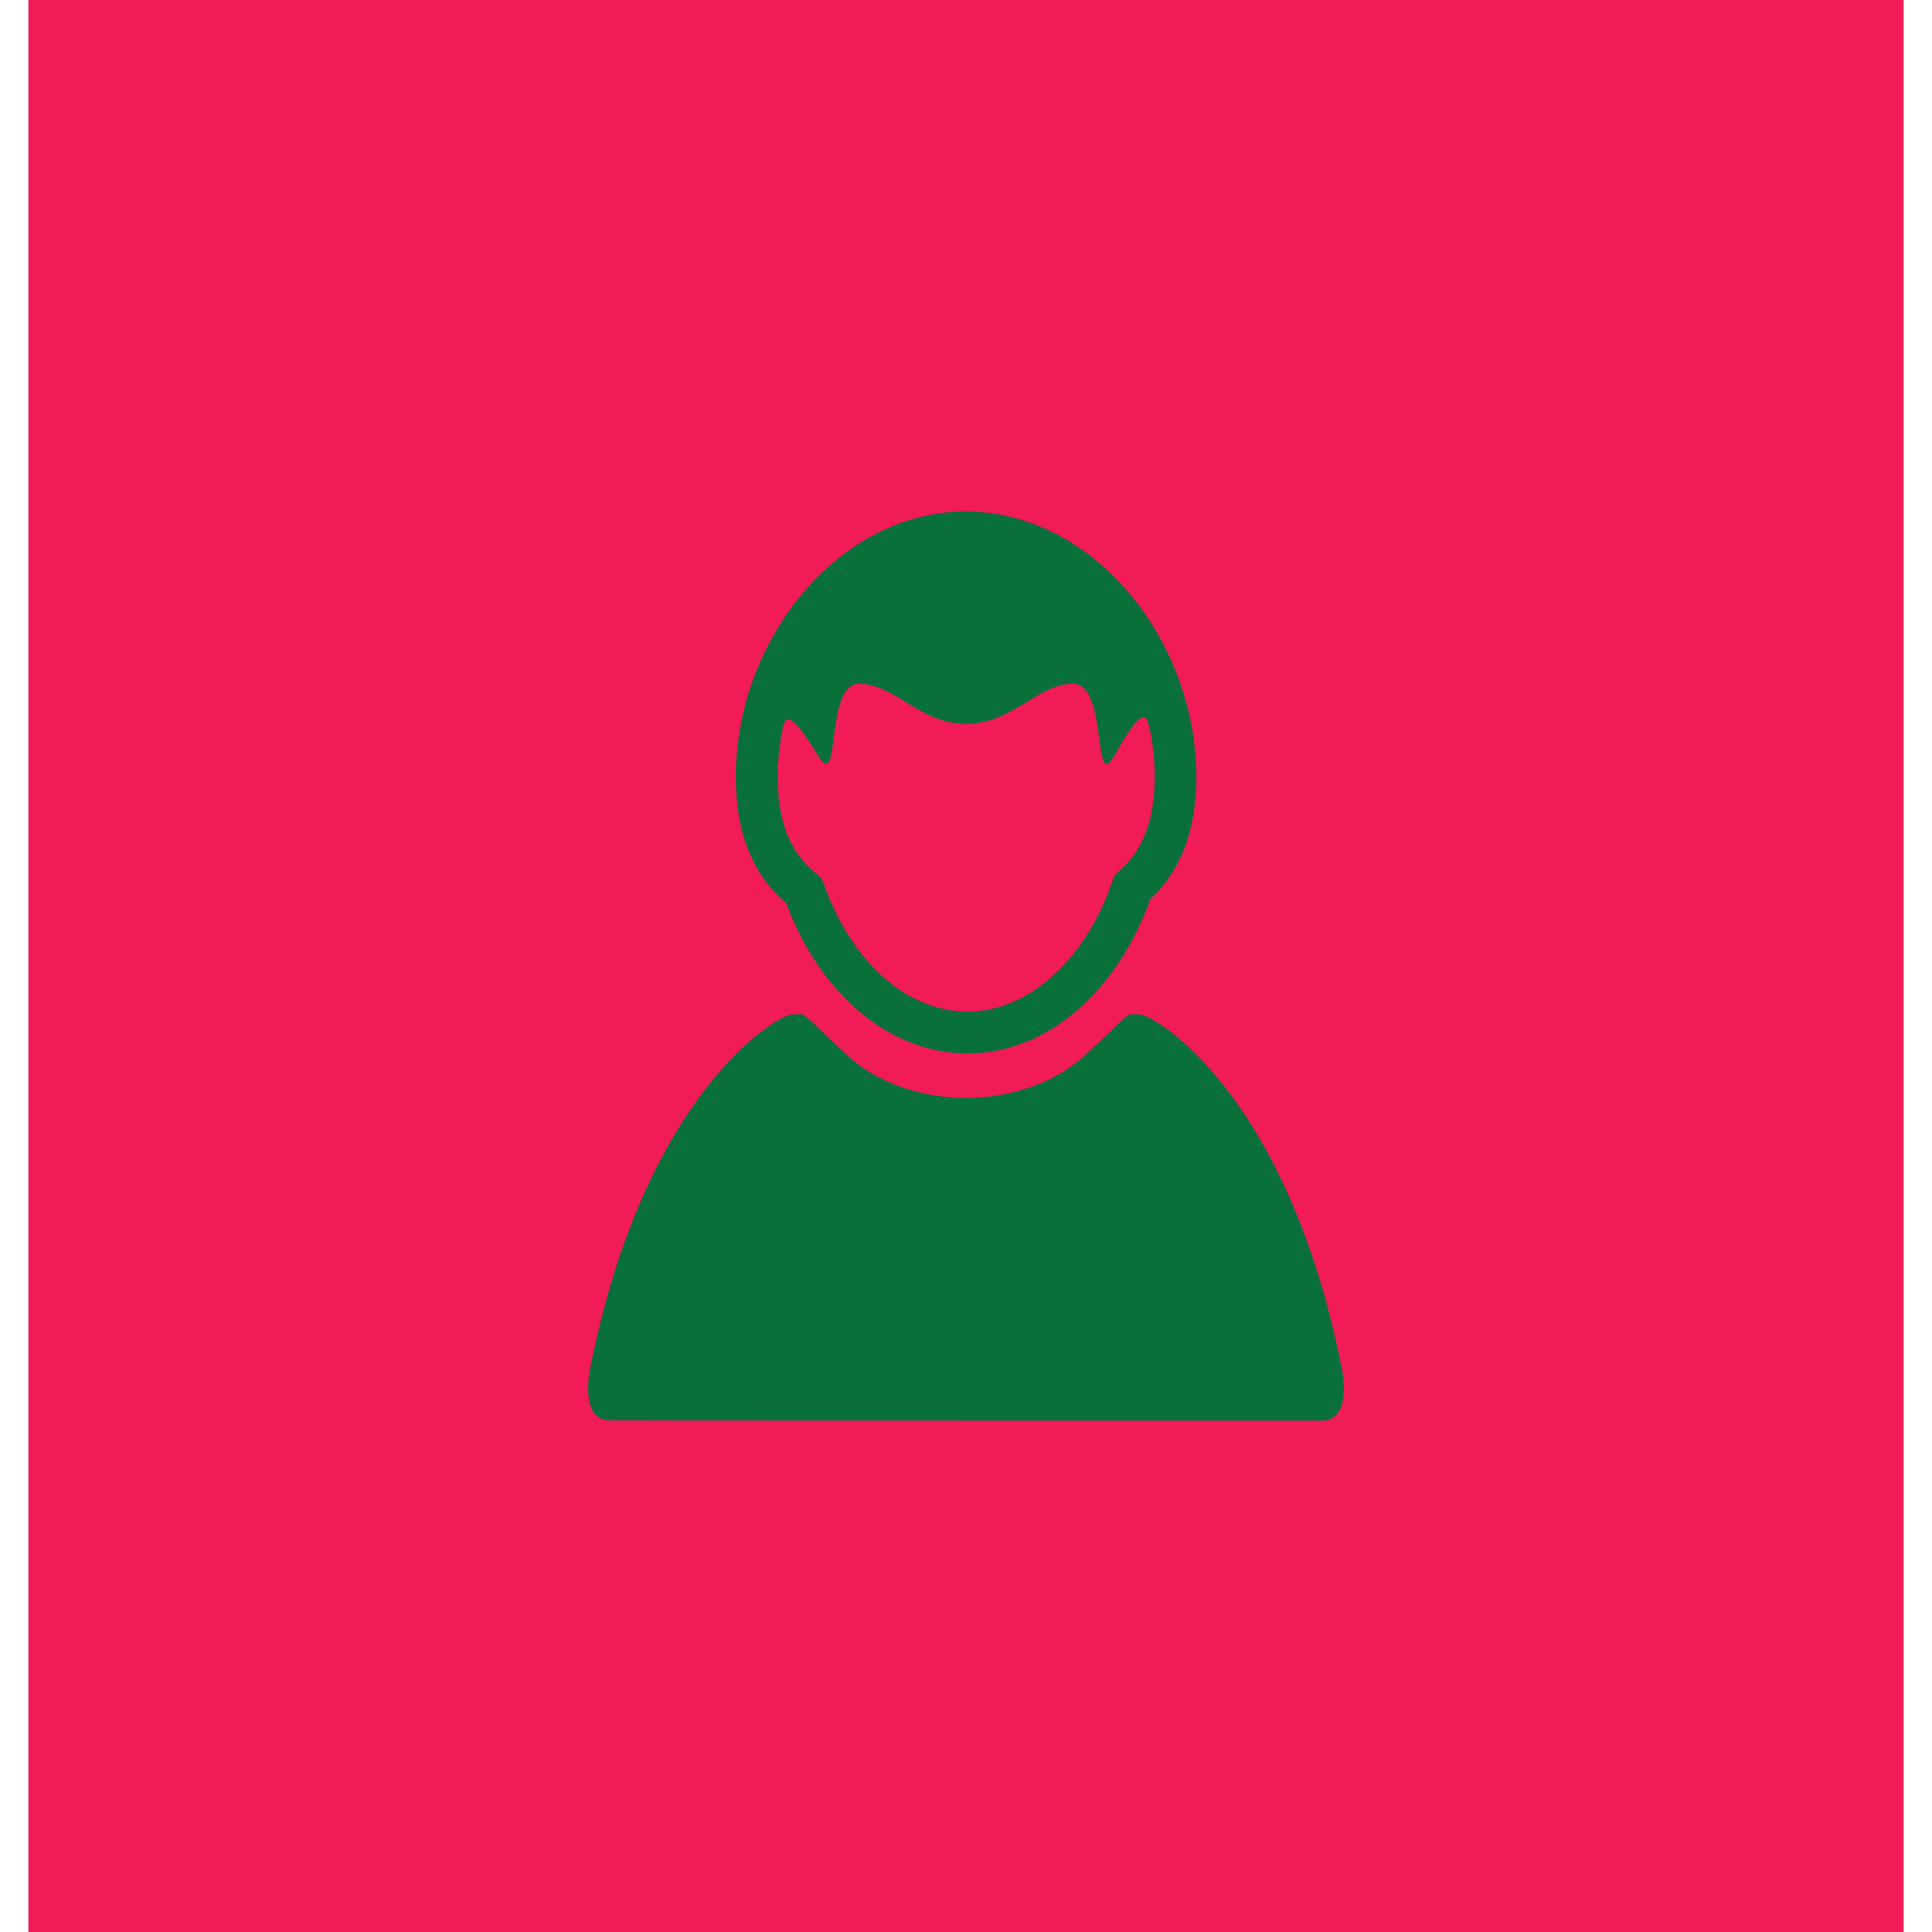 <?xml version="1.0" encoding="utf-8"?>
<!-- Generator: Adobe Illustrator 15.0.2, SVG Export Plug-In . SVG Version: 6.00 Build 0)  -->
<!DOCTYPE svg PUBLIC "-//W3C//DTD SVG 1.1//EN" "http://www.w3.org/Graphics/SVG/1.1/DTD/svg11.dtd">
<svg version="1.1" id="Calque_1" xmlns="http://www.w3.org/2000/svg" xmlns:xlink="http://www.w3.org/1999/xlink" x="0px" y="0px"
	 width="34px" height="34px" viewBox="0 0 34 34" enable-background="new 0 0 34 34" xml:space="preserve">
<rect x="0.5" fill="#F01B57" width="33" height="34"/>
<g>
	<path fill="#0A7039" d="M17.288,9.014C17.201,9.005,17.115,9,17.027,9c-0.004,0-0.008,0.001-0.013,0.001C17.01,9.001,17.004,9,17,9
		c-2.238,0-4.051,2.255-4.051,4.676c0,1.037,0.332,1.745,0.887,2.218c0.583,1.566,1.793,2.645,3.191,2.645
		c1.418,0,2.644-1.111,3.217-2.716c0.508-0.473,0.809-1.163,0.809-2.147C21.053,11.361,19.391,9.197,17.288,9.014z M19.744,15.285
		l-0.129,0.121l-0.061,0.168c-0.484,1.353-1.477,2.229-2.524,2.229c-1.045,0-2.004-0.83-2.503-2.166l-0.065-0.18l-0.146-0.124
		c-0.424-0.36-0.63-0.902-0.63-1.657c0-0.309,0.034-0.61,0.098-0.904c0.043-0.135,0.111-0.306,0.601,0.51
		c0.432,0.718,0.111-1.25,0.735-1.25c0.625,0,1.065,0.707,1.883,0.707c0.817,0,1.258-0.707,1.882-0.707
		c0.625,0,0.332,1.985,0.736,1.25c0.596-1.083,0.57-0.504,0.602-0.509c0.064,0.294,0.098,0.597,0.098,0.903
		C20.318,14.4,20.131,14.926,19.744,15.285z"/>
	<path fill="#0A7039" d="M23.613,24.082c-0.955-4.834-3.291-6.23-3.564-6.23c-0.275,0-0.074-0.09-0.953,0.719
		C18.211,19.377,17,19.32,17,19.32s-1.209,0.057-2.092-0.751c-0.882-0.811-0.68-0.718-0.957-0.718c-0.275,0-2.609,1.396-3.565,6.23
		c0,0-0.203,0.915,0.351,0.915C11.288,25,17,25,17,25s5.711,0,6.263,0C23.816,25,23.613,24.082,23.613,24.082z"/>
</g>
</svg>
